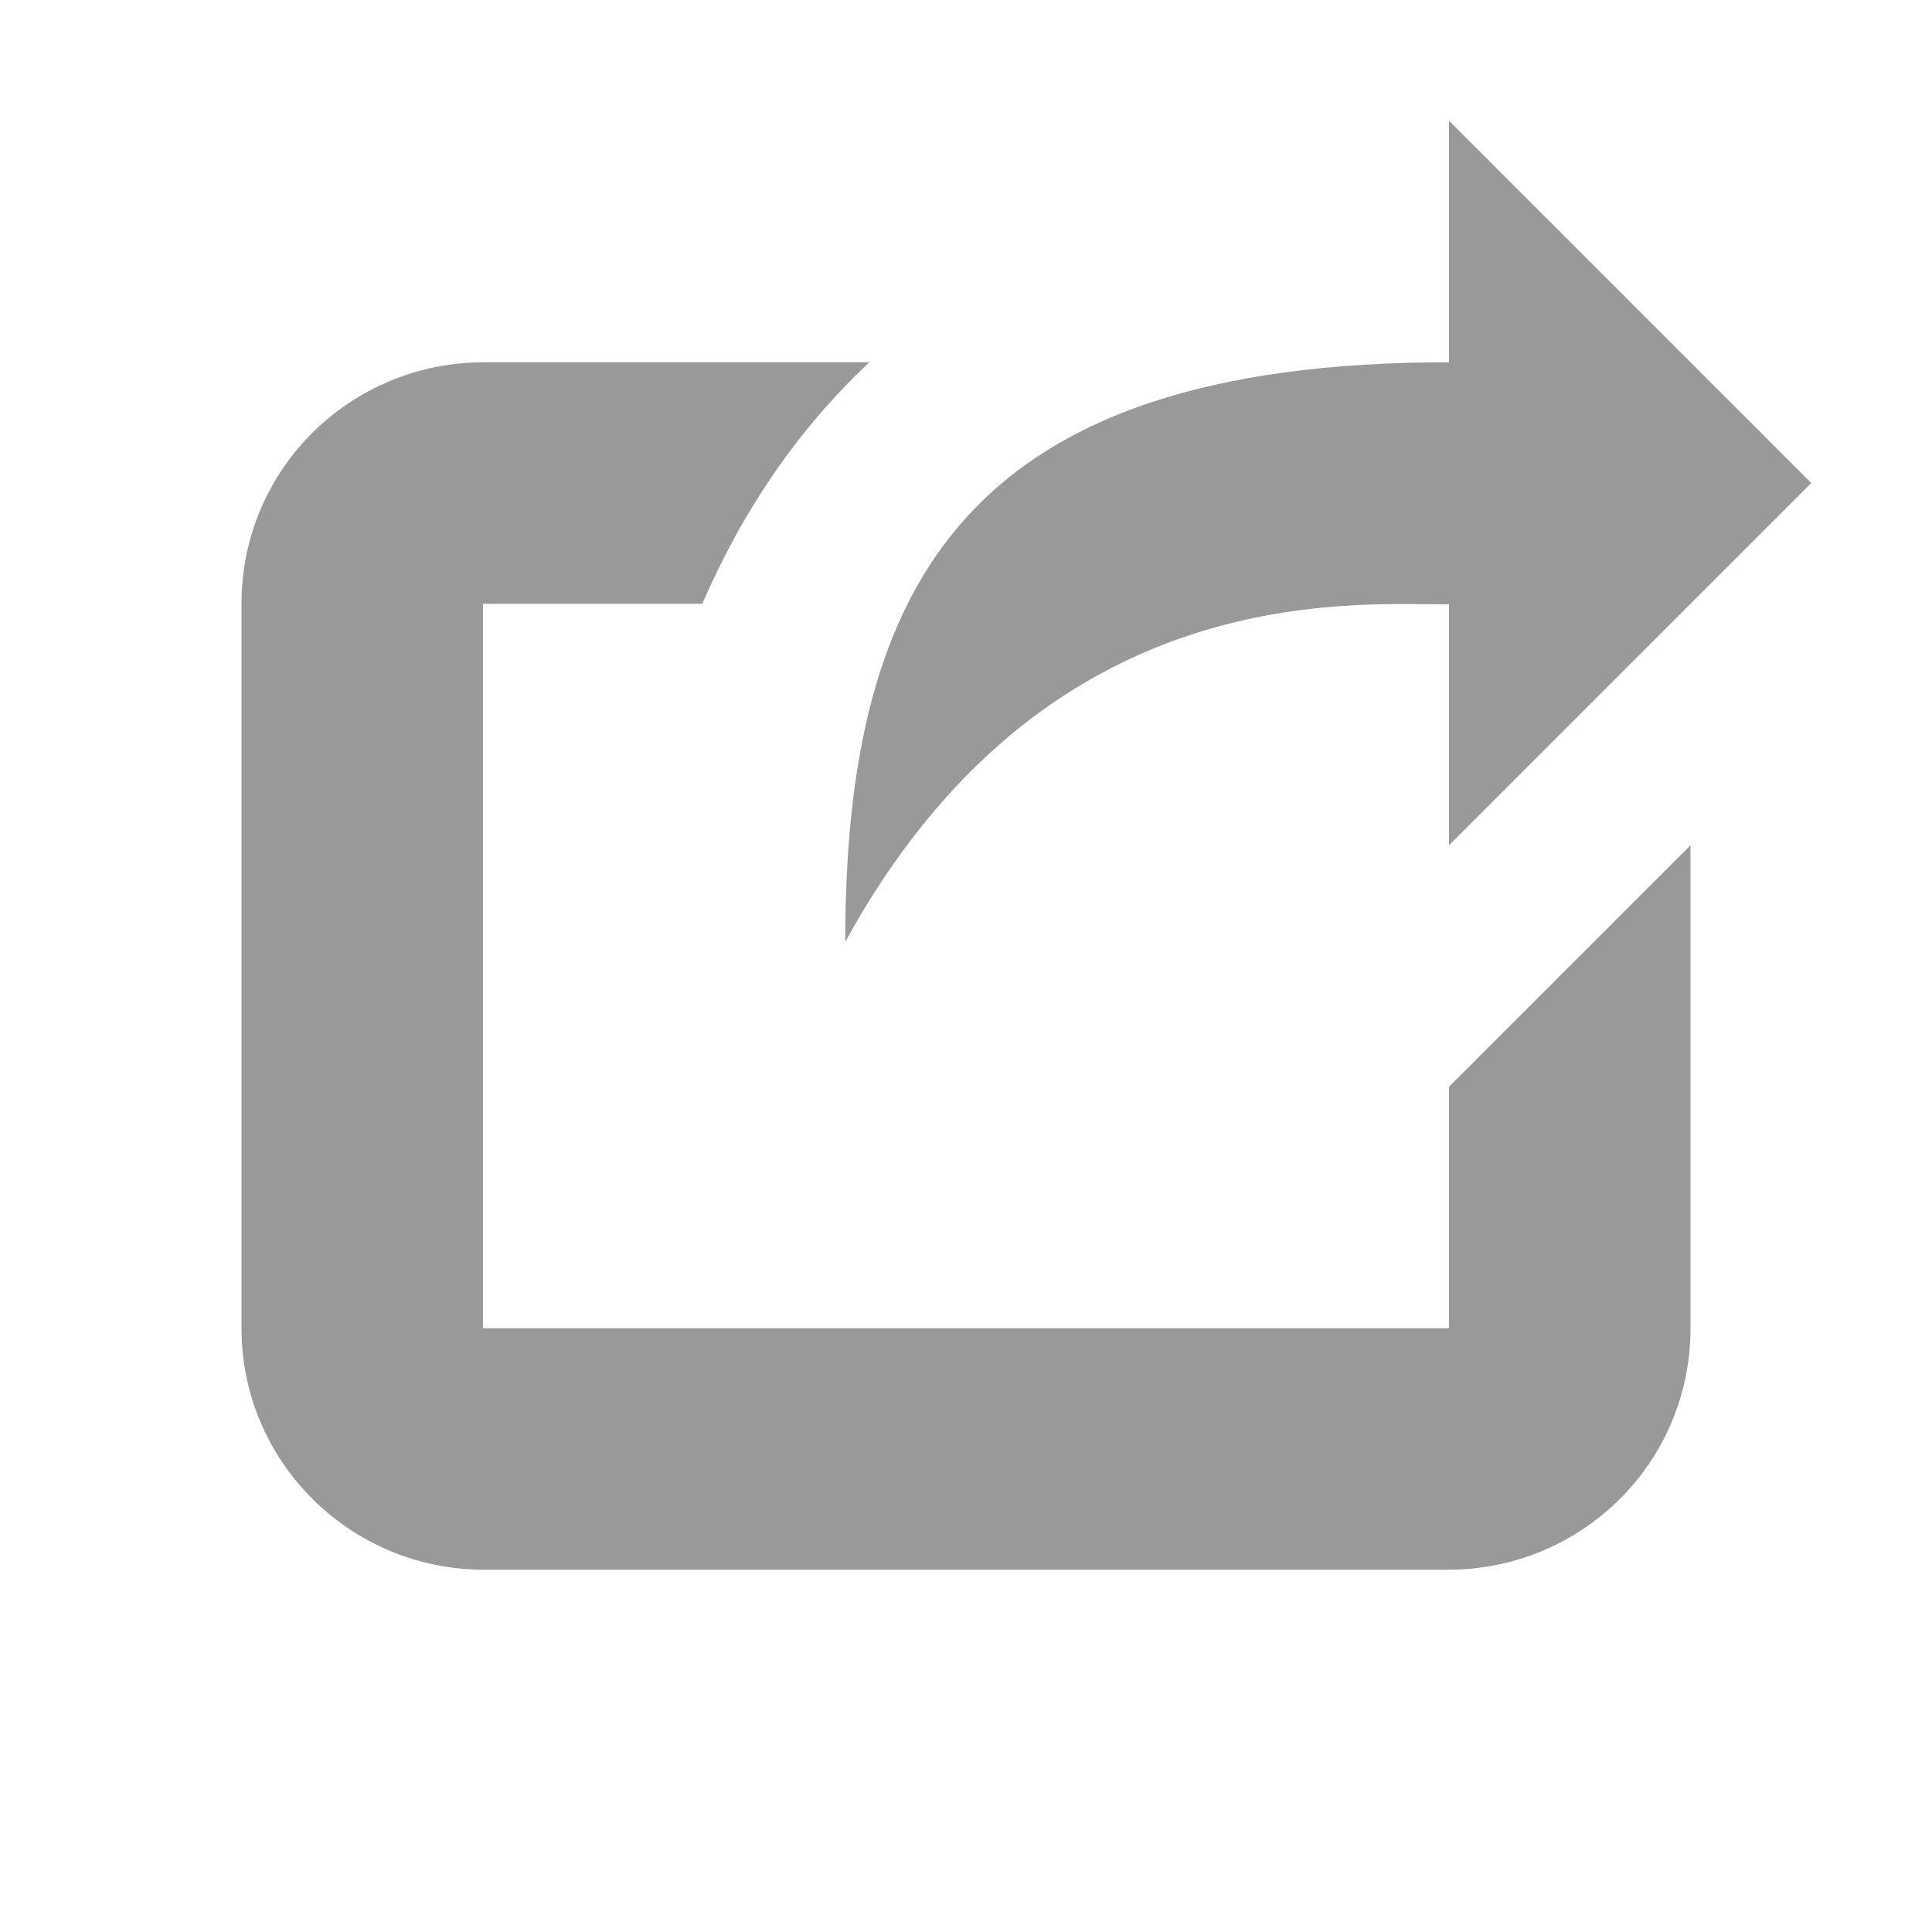 <?xml version="1.0" encoding="utf-8"?>
<!-- Generator: Adobe Illustrator 16.0.2, SVG Export Plug-In . SVG Version: 6.00 Build 0)  -->
<!DOCTYPE svg PUBLIC "-//W3C//DTD SVG 1.1//EN" "http://www.w3.org/Graphics/SVG/1.1/DTD/svg11.dtd">
<svg version="1.1" id="Layer_1" xmlns="http://www.w3.org/2000/svg" xmlns:xlink="http://www.w3.org/1999/xlink" x="0px" y="0px"
	 width="16px" height="16px" viewBox="0 0 16 16" enable-background="new 0 0 16 16" xml:space="preserve">
<title>share</title>
<g>
	<path fill="#999999" d="M12,3C8.032,3,7,4.8,7,7.8c1.643-3,4.157-2.795,5-2.795V3z M12,1v6l3-3L12,1z"/>
	<path fill="#999999" d="M14,7v4c0,1.113-0.9,2-2.01,2H4.01C2.9,13,2,12.105,2,11V5c0-1.113,0.9-2,2.01-2H7.2
		C6.603,3.56,6.15,4.23,5.816,5H4v6h8V9L14,7z M11,5h-0.04L11,4.99V5z"/>
</g>
</svg>
